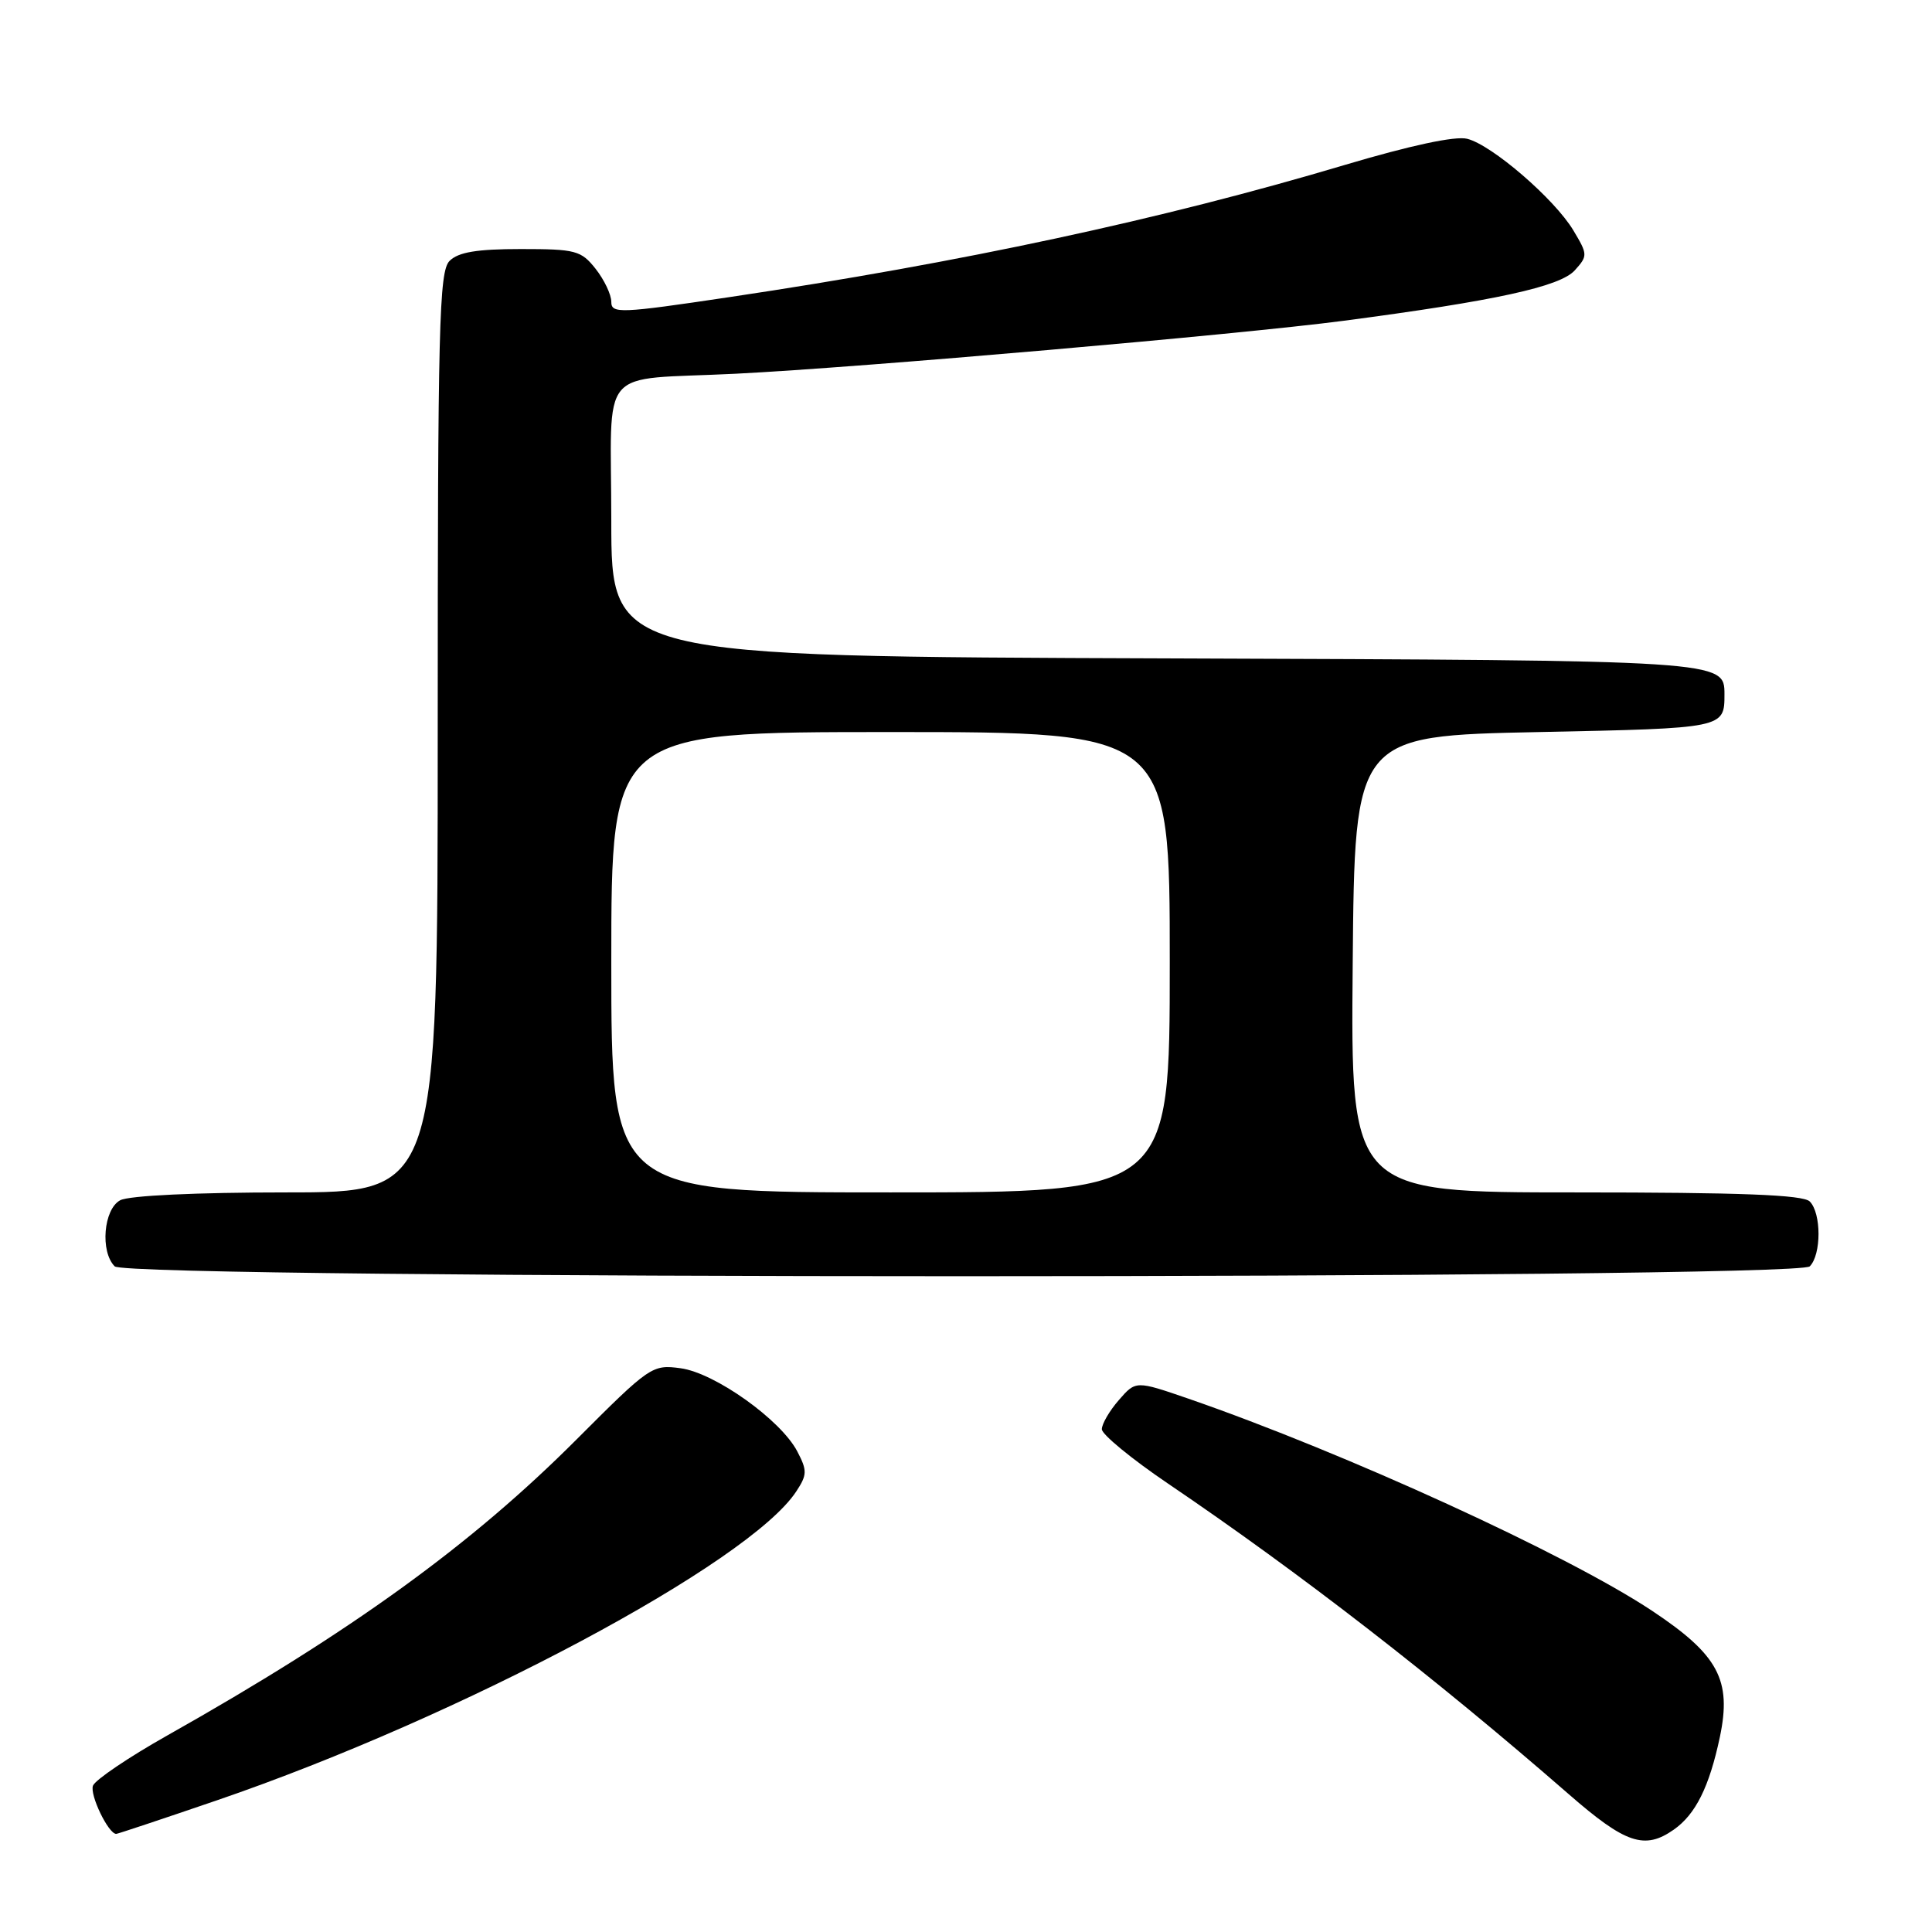 <?xml version="1.0" encoding="UTF-8" standalone="no"?>
<!DOCTYPE svg PUBLIC "-//W3C//DTD SVG 1.1//EN" "http://www.w3.org/Graphics/SVG/1.1/DTD/svg11.dtd" >
<svg xmlns="http://www.w3.org/2000/svg" xmlns:xlink="http://www.w3.org/1999/xlink" version="1.1" viewBox="0 0 256 256">
 <g >
 <path fill="currentColor"
d=" M 221.78 242.44 C 224.68 240.41 226.49 236.77 227.89 230.17 C 229.48 222.61 227.70 219.28 218.91 213.44 C 207.70 205.99 178.23 192.51 157.50 185.34 C 150.50 182.93 150.50 182.93 148.25 185.52 C 147.01 186.94 146.00 188.68 146.00 189.38 C 146.00 190.07 149.94 193.31 154.75 196.57 C 172.27 208.44 190.11 222.27 207.88 237.75 C 215.38 244.29 217.92 245.15 221.78 242.44 Z  M 28.78 238.54 C 61.12 227.46 99.30 207.10 105.51 197.62 C 106.96 195.42 106.97 194.85 105.65 192.33 C 103.47 188.14 94.72 181.91 90.18 181.30 C 86.42 180.79 86.11 181.01 76.41 190.72 C 62.46 204.70 46.53 216.23 22.18 229.95 C 17.05 232.84 12.62 235.84 12.32 236.61 C 11.86 237.81 14.36 243.00 15.40 243.00 C 15.59 243.00 21.62 240.99 28.78 238.54 Z  M 239.80 167.80 C 241.35 166.25 241.35 160.75 239.80 159.20 C 238.92 158.32 230.64 158.00 208.79 158.00 C 178.97 158.00 178.97 158.00 179.24 127.75 C 179.50 97.50 179.50 97.50 204.00 97.00 C 228.50 96.50 228.50 96.50 228.50 92.00 C 228.50 87.50 228.50 87.50 154.75 87.24 C 81.00 86.99 81.00 86.99 81.00 69.01 C 81.00 48.01 78.93 50.45 97.50 49.52 C 114.20 48.68 164.14 44.33 178.00 42.51 C 198.14 39.86 206.69 37.99 208.66 35.83 C 210.40 33.90 210.39 33.72 208.48 30.53 C 205.99 26.37 197.69 19.21 194.41 18.39 C 192.83 17.99 186.89 19.27 178.21 21.85 C 153.98 29.08 127.37 34.79 96.65 39.37 C 82.11 41.54 81.00 41.58 81.00 39.99 C 81.00 39.04 80.07 37.08 78.93 35.63 C 77.00 33.19 76.29 33.00 69.00 33.00 C 63.19 33.00 60.73 33.41 59.57 34.57 C 58.18 35.97 58.00 43.02 58.00 97.07 C 58.00 158.00 58.00 158.00 37.93 158.00 C 26.01 158.00 17.08 158.42 15.93 159.04 C 13.72 160.22 13.25 165.85 15.20 167.80 C 16.94 169.54 238.06 169.54 239.80 167.80 Z  M 81.00 127.50 C 81.00 97.00 81.00 97.00 118.00 97.00 C 155.00 97.00 155.00 97.00 155.00 127.50 C 155.00 158.00 155.00 158.00 118.00 158.00 C 81.00 158.00 81.00 158.00 81.00 127.50 Z "/>
</g>
</svg>